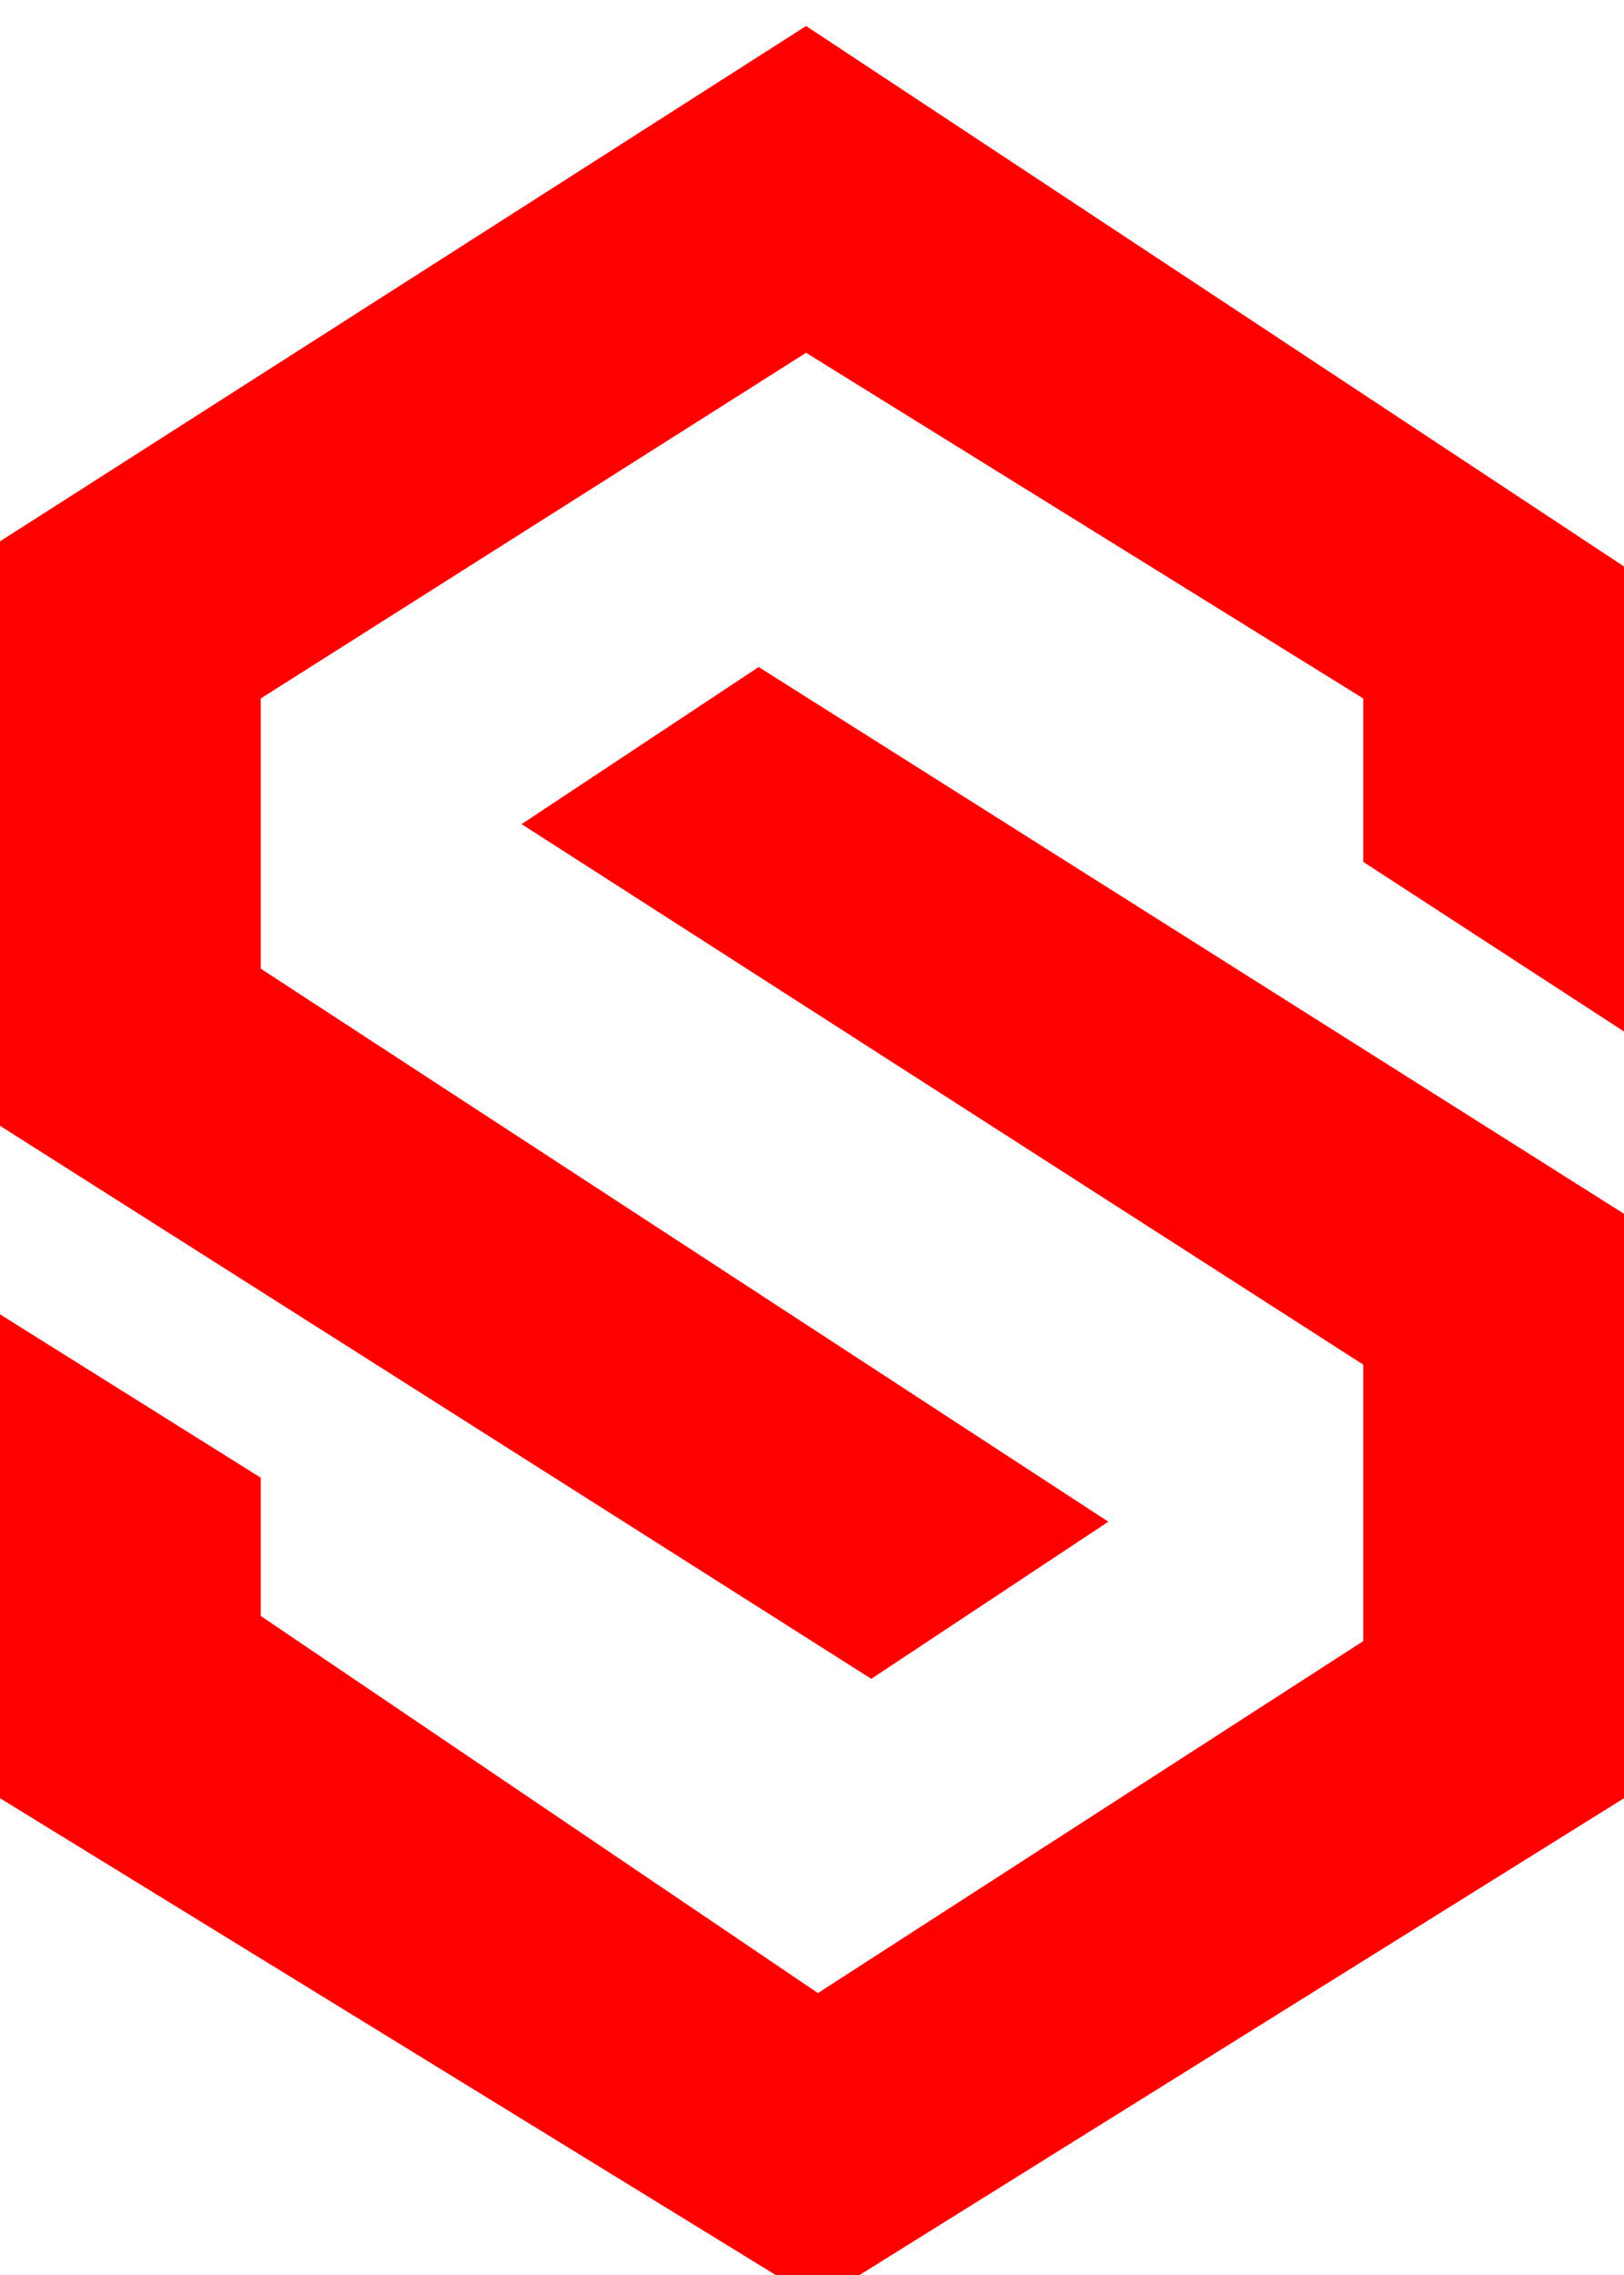 <svg width="250" height="350" viewBox="0 0 250 350" fill="none" xmlns="http://www.w3.org/2000/svg">
<g filter="url(#filter0_i_32_210)">
<path d="M0 79.282L124.088 0L250 83.149V154.696L209.854 128.591V103.453L124.088 50.276L40.146 103.453V145.028L170.62 230.11L134.124 254.282L0 169.199V79.282Z" fill="#FF0000"/>
<path d="M116.788 98.619L80.292 122.79L209.854 205.939V248.481L125.912 302.624L40.146 244.613V223.343L0 198.204V272.652L125.912 350L250 272.652V182.735L116.788 98.619Z" fill="#FF0000"/>
</g>
<defs>
<filter id="filter0_i_32_210" x="0" y="0" width="250" height="354" filterUnits="userSpaceOnUse" color-interpolation-filters="sRGB">
<feFlood flood-opacity="0" result="BackgroundImageFix"/>
<feBlend mode="normal" in="SourceGraphic" in2="BackgroundImageFix" result="shape"/>
<feColorMatrix in="SourceAlpha" type="matrix" values="0 0 0 0 0 0 0 0 0 0 0 0 0 0 0 0 0 0 127 0" result="hardAlpha"/>
<feOffset dy="4"/>
<feGaussianBlur stdDeviation="2"/>
<feComposite in2="hardAlpha" operator="arithmetic" k2="-1" k3="1"/>
<feColorMatrix type="matrix" values="0 0 0 0 0 0 0 0 0 0 0 0 0 0 0 0 0 0 0.25 0"/>
<feBlend mode="normal" in2="shape" result="effect1_innerShadow_32_210"/>
</filter>
</defs>
</svg>
